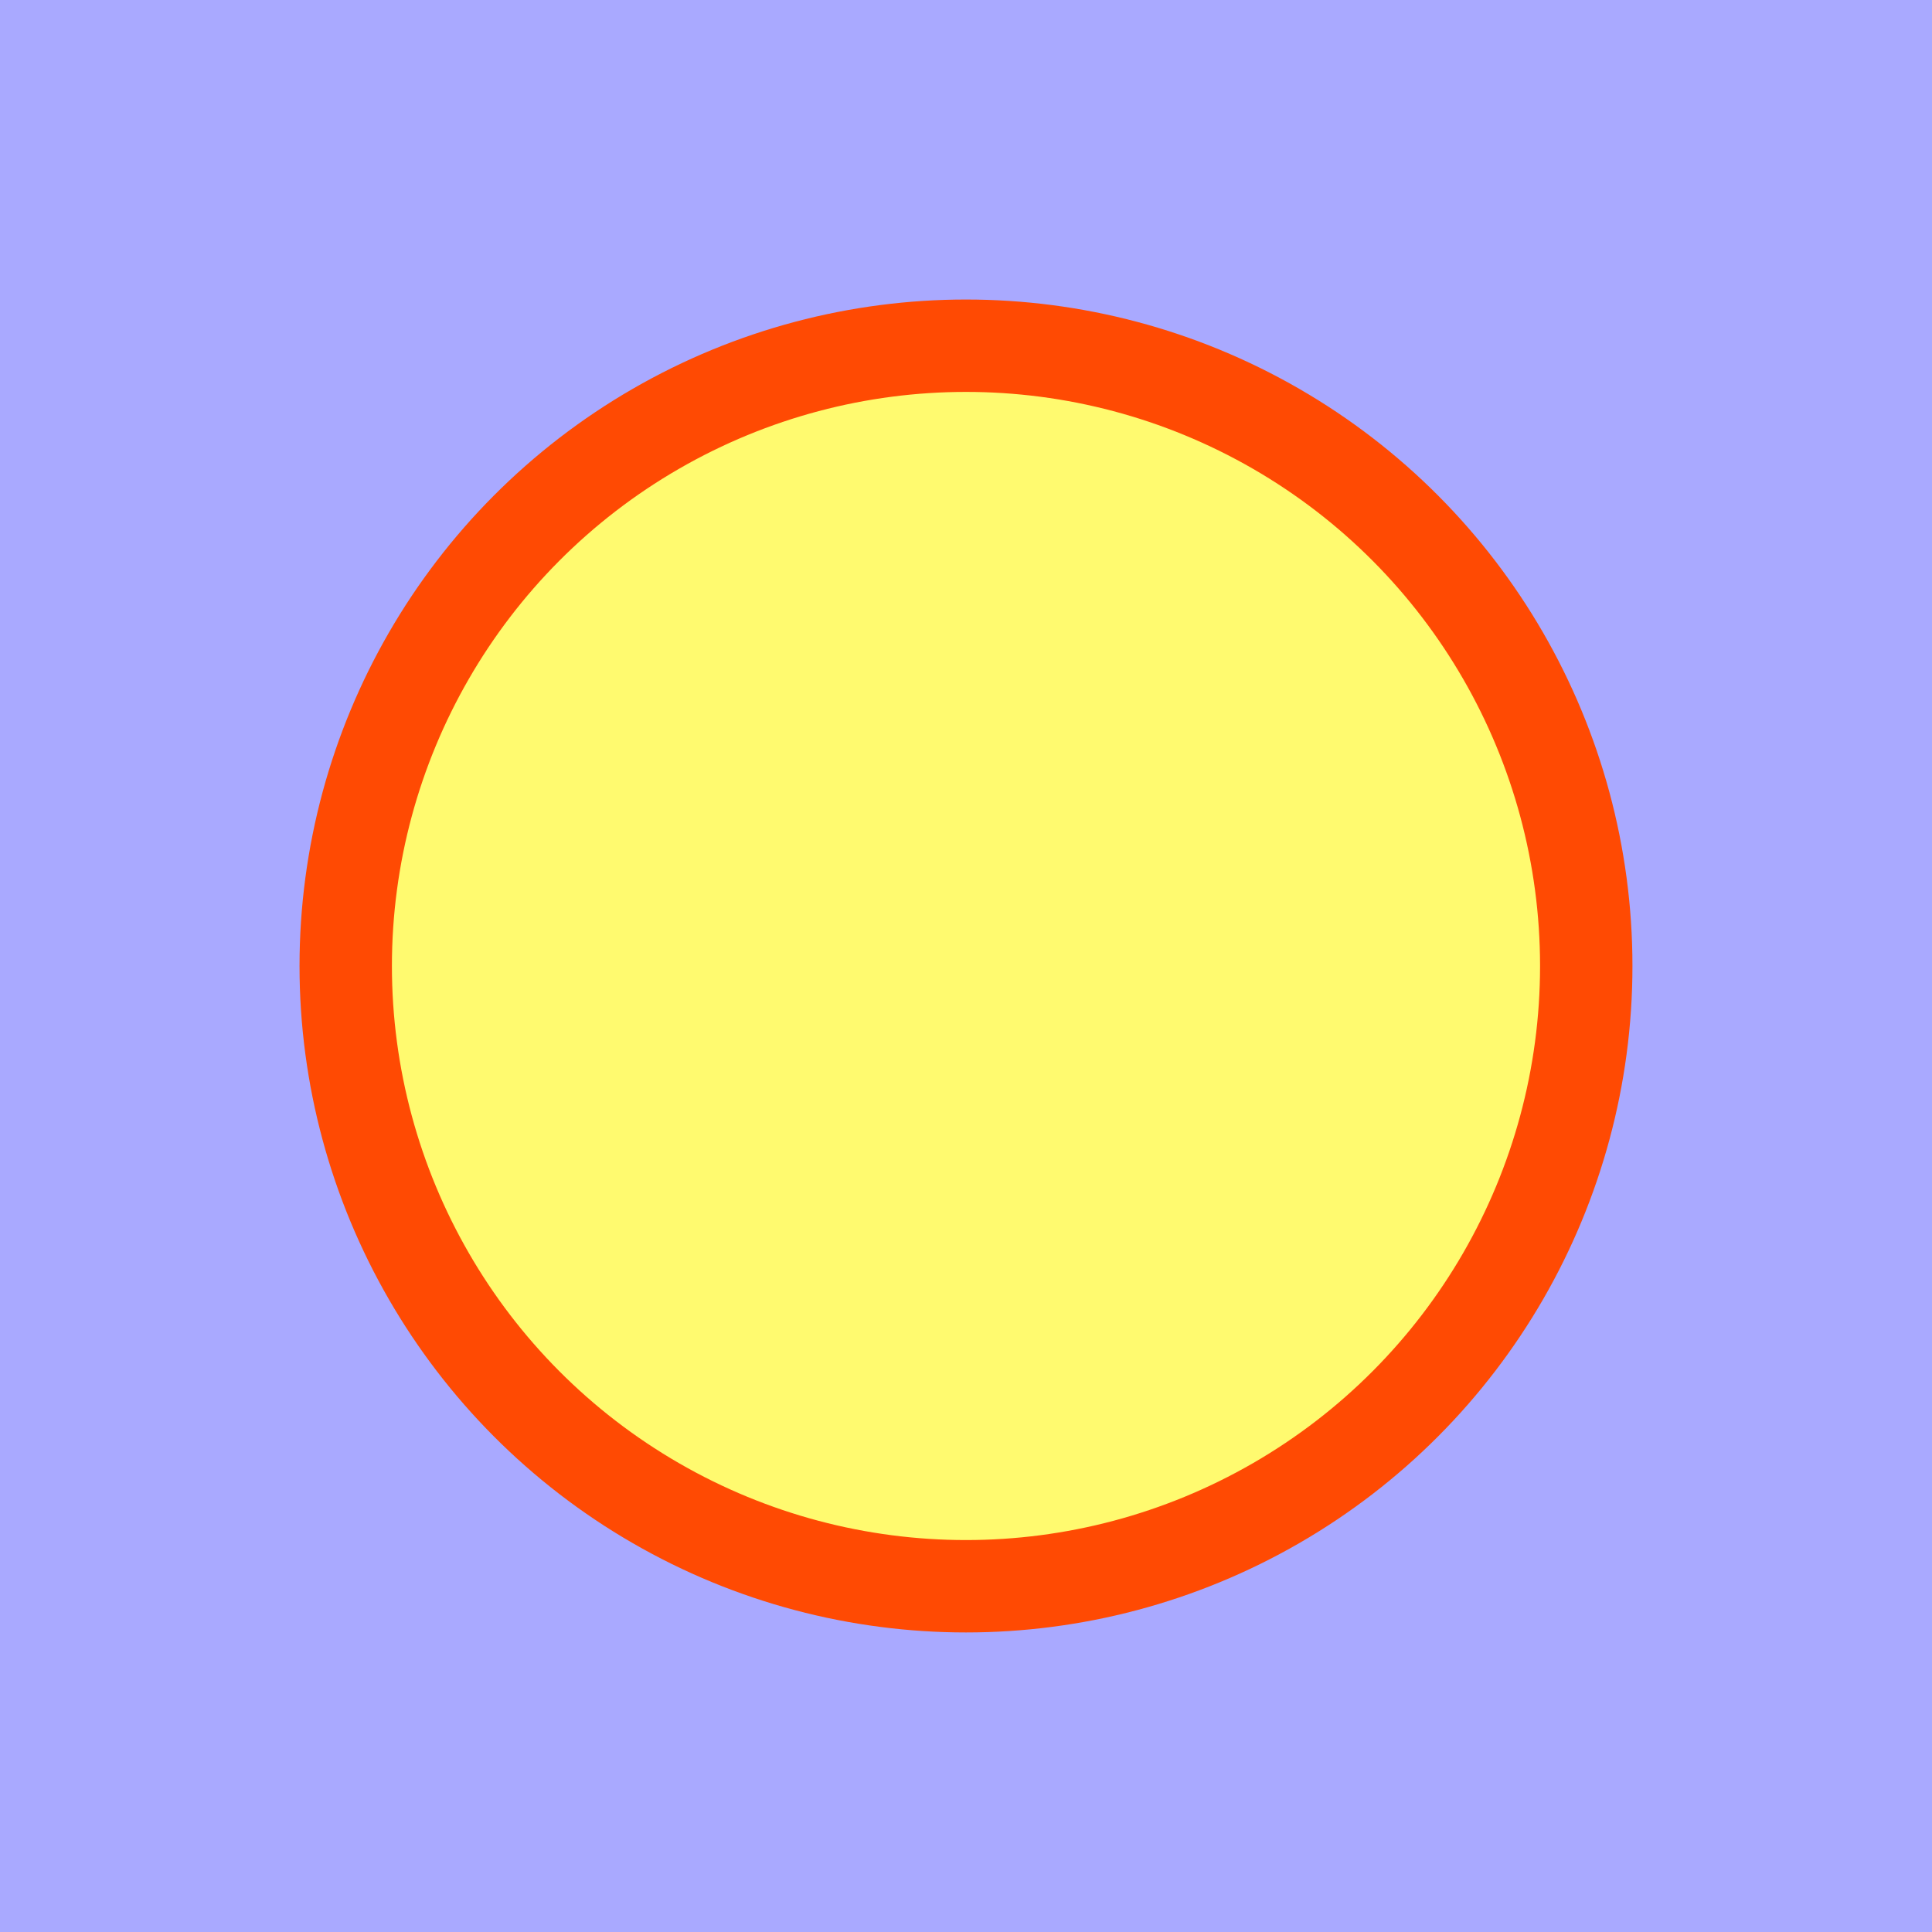 <svg xmlns="http://www.w3.org/2000/svg" viewBox="0 0 62.735 62.735"><defs><style>.cls-1{fill:#a9a9ff;}.cls-2{fill:#fffa6f;stroke:#ff4a03;stroke-miterlimit:10;stroke-width:3px;}</style></defs><g id="font"><rect class="cls-1" width="62.735" height="62.735"/><circle class="cls-2" cx="31.367" cy="31.367" r="20.141"/></g></svg>